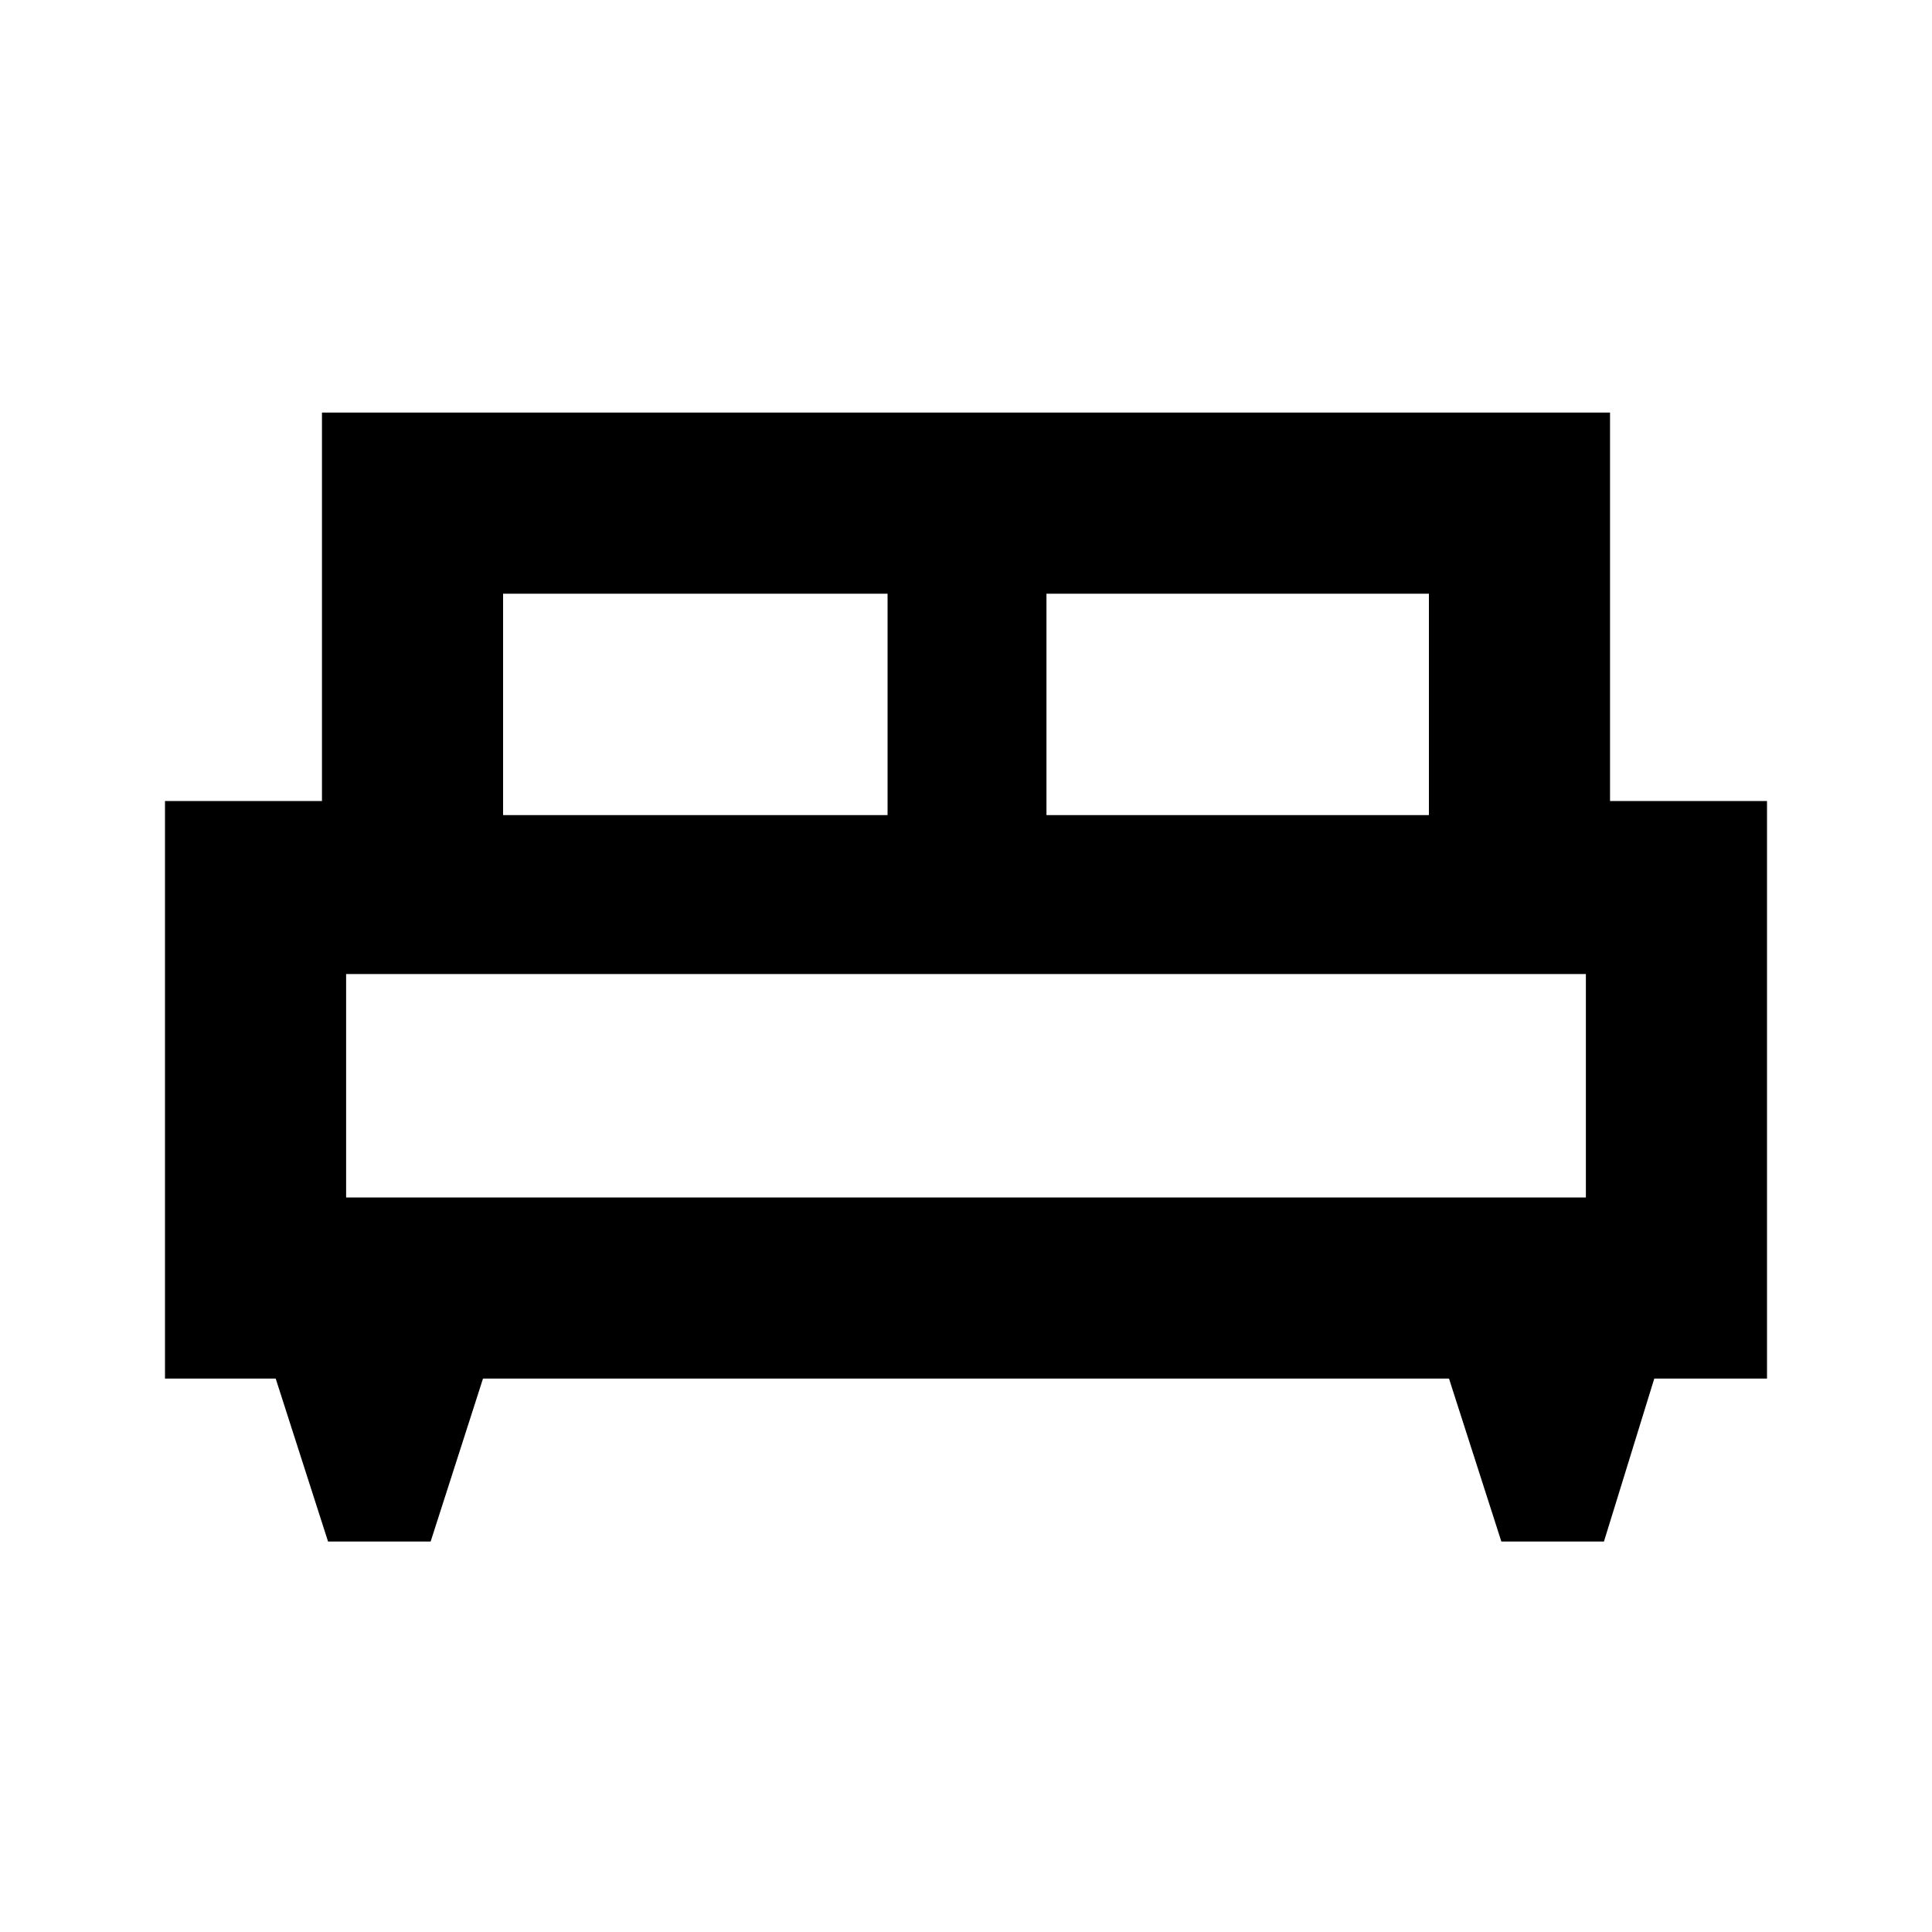 <svg xmlns="http://www.w3.org/2000/svg" height="20" width="20"><path d="M4.458 15.958H3.396L2.854 14.271H1.708V8.292H3.333V4.271H16.667V8.292H18.292V14.271H17.125L16.604 15.958H15.542L15 14.271H5ZM10.833 8.438H14.792V6.146H10.833ZM5.208 8.438H9.188V6.146H5.208ZM3.583 12.396H16.417V10.083H3.583ZM16.417 12.396H3.583Z"/></svg>